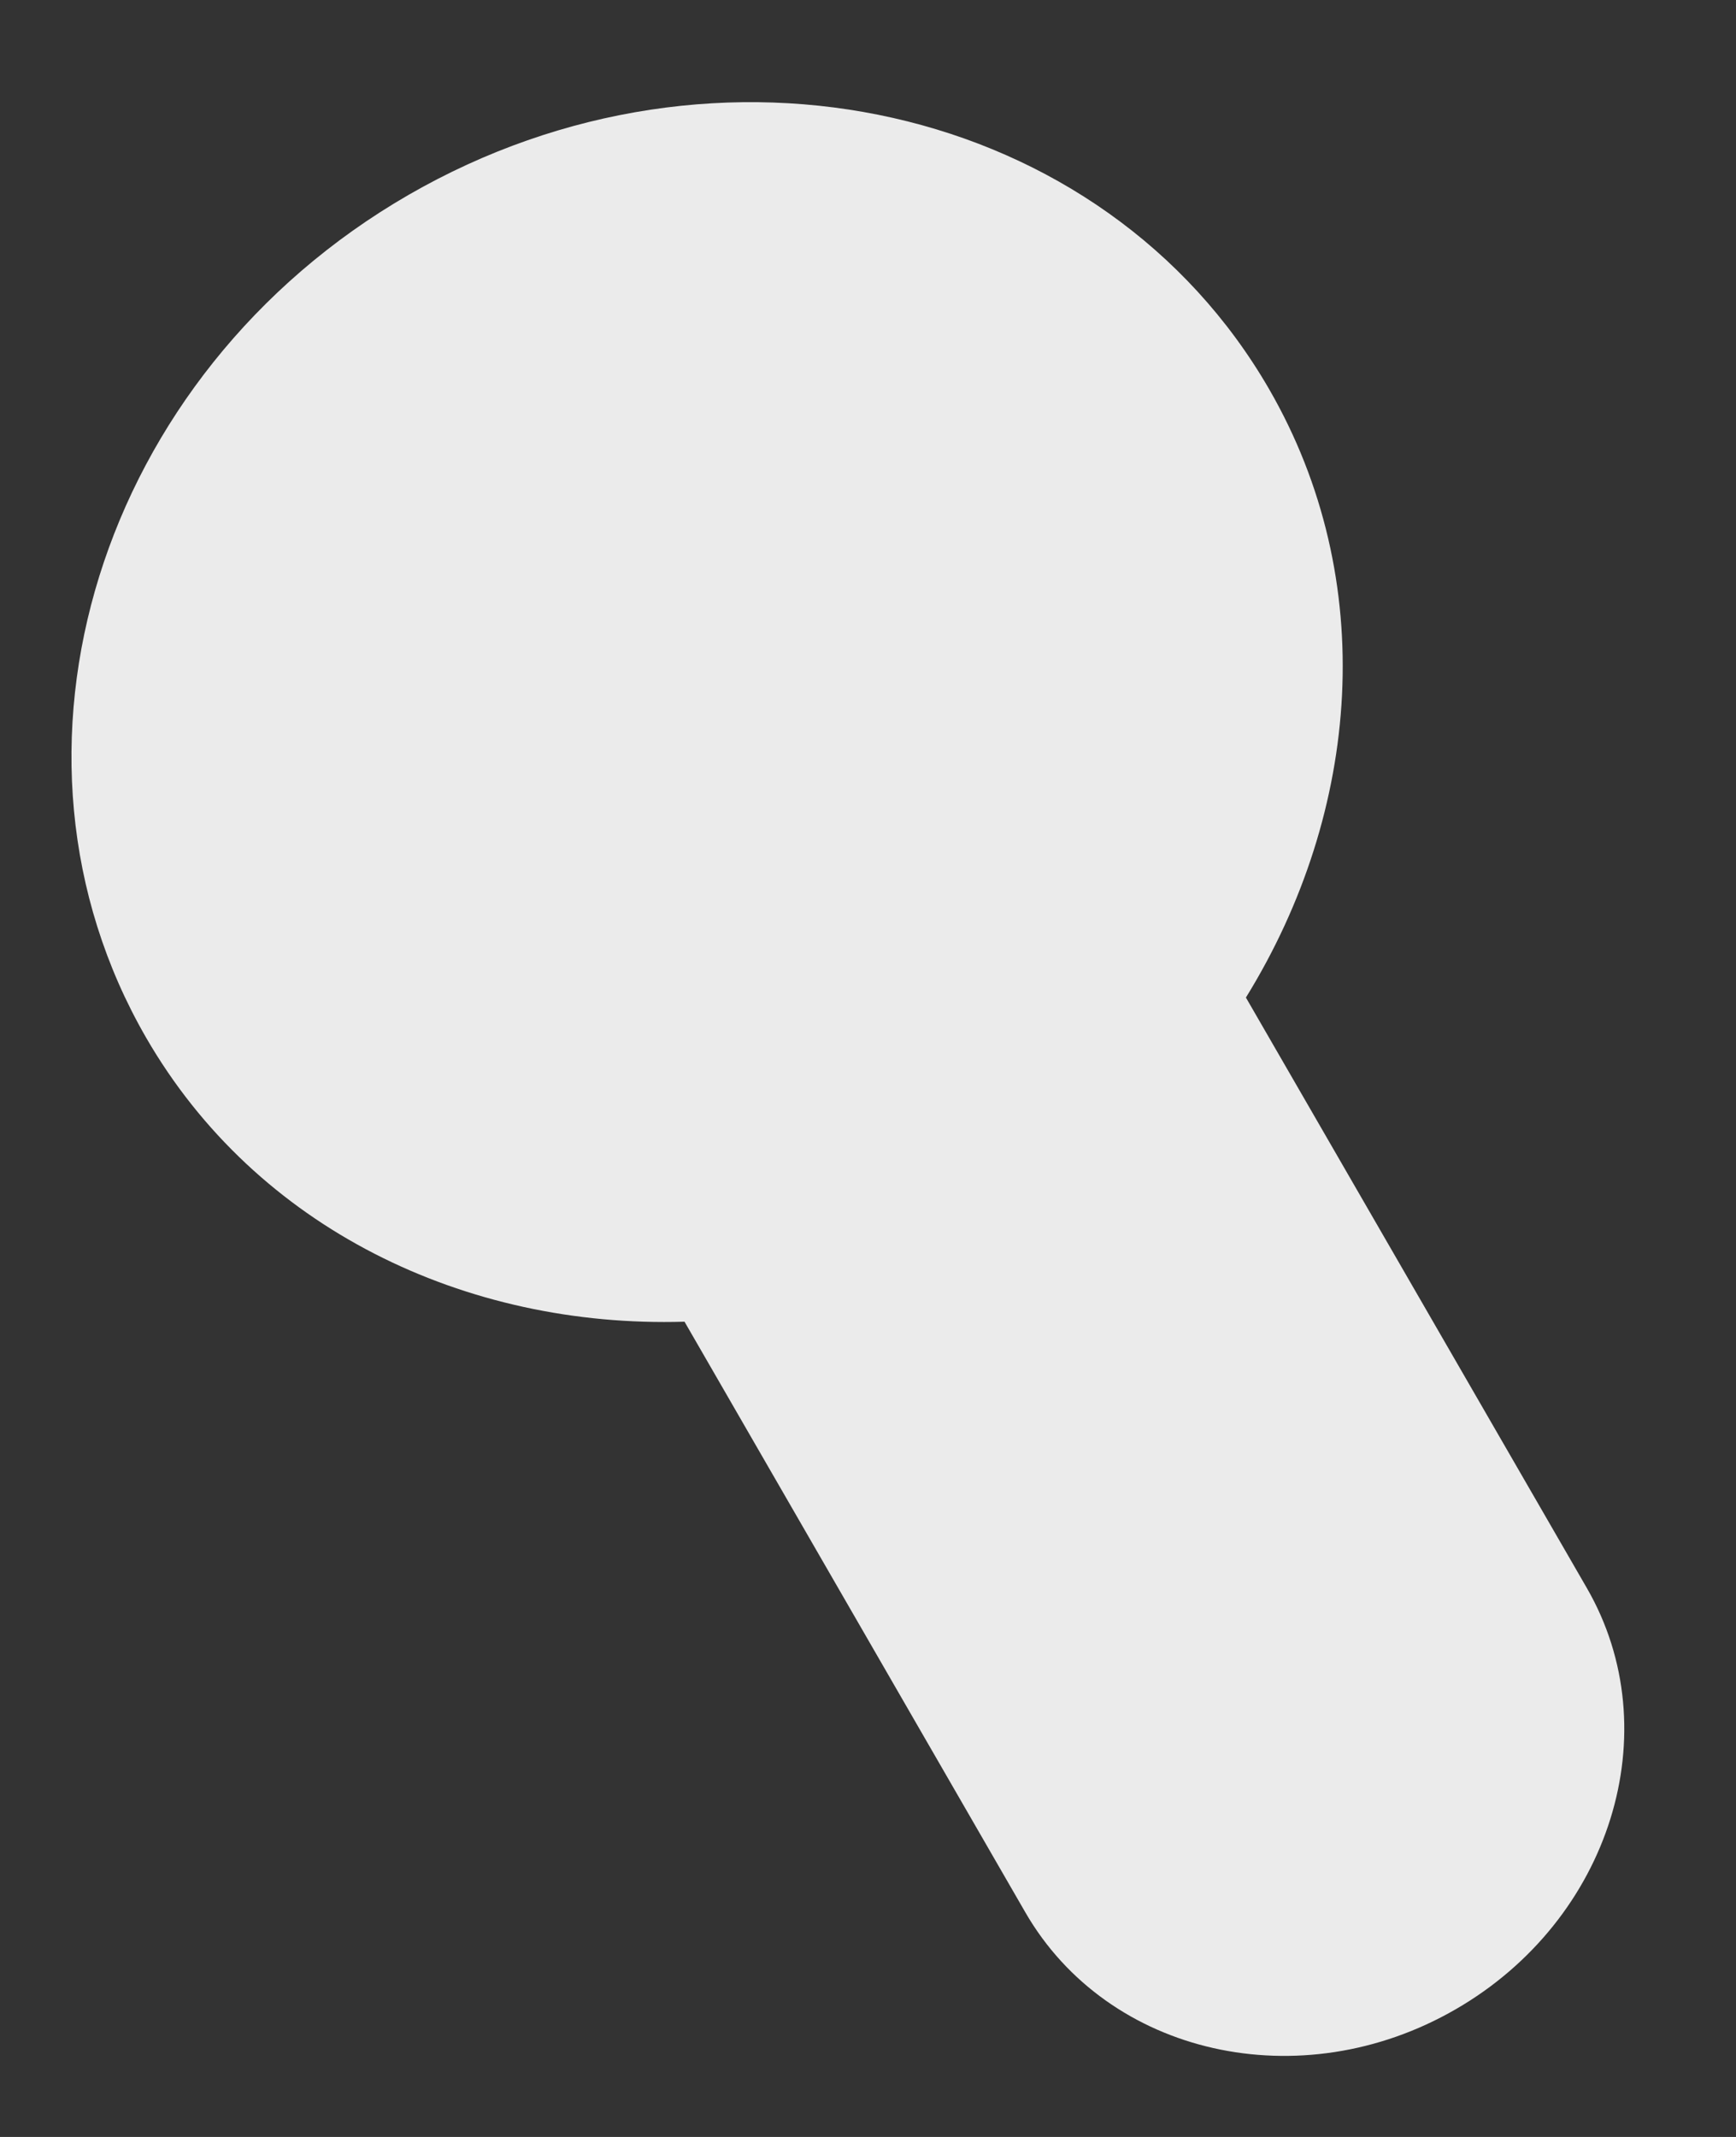 <?xml version="1.0" encoding="UTF-8" standalone="no"?><svg width='13' height='16' viewBox='0 0 13 16' fill='none' xmlns='http://www.w3.org/2000/svg'>
<rect x="0" y="0" width="13" height="16" fill="#333333" stroke="none"/>
<path d='M3.058 1.46C0.74 2.799 -0.141 5.629 1.094 7.769C1.92 9.199 3.486 9.945 5.126 9.896L7.678 14.318C8.297 15.39 9.74 15.715 10.901 15.044C12.062 14.374 12.502 12.962 11.883 11.89L9.33 7.469C10.192 6.073 10.329 4.343 9.504 2.914C8.268 0.774 5.376 0.122 3.058 1.46Z' fill='#EBEBEB'/>
</svg>
